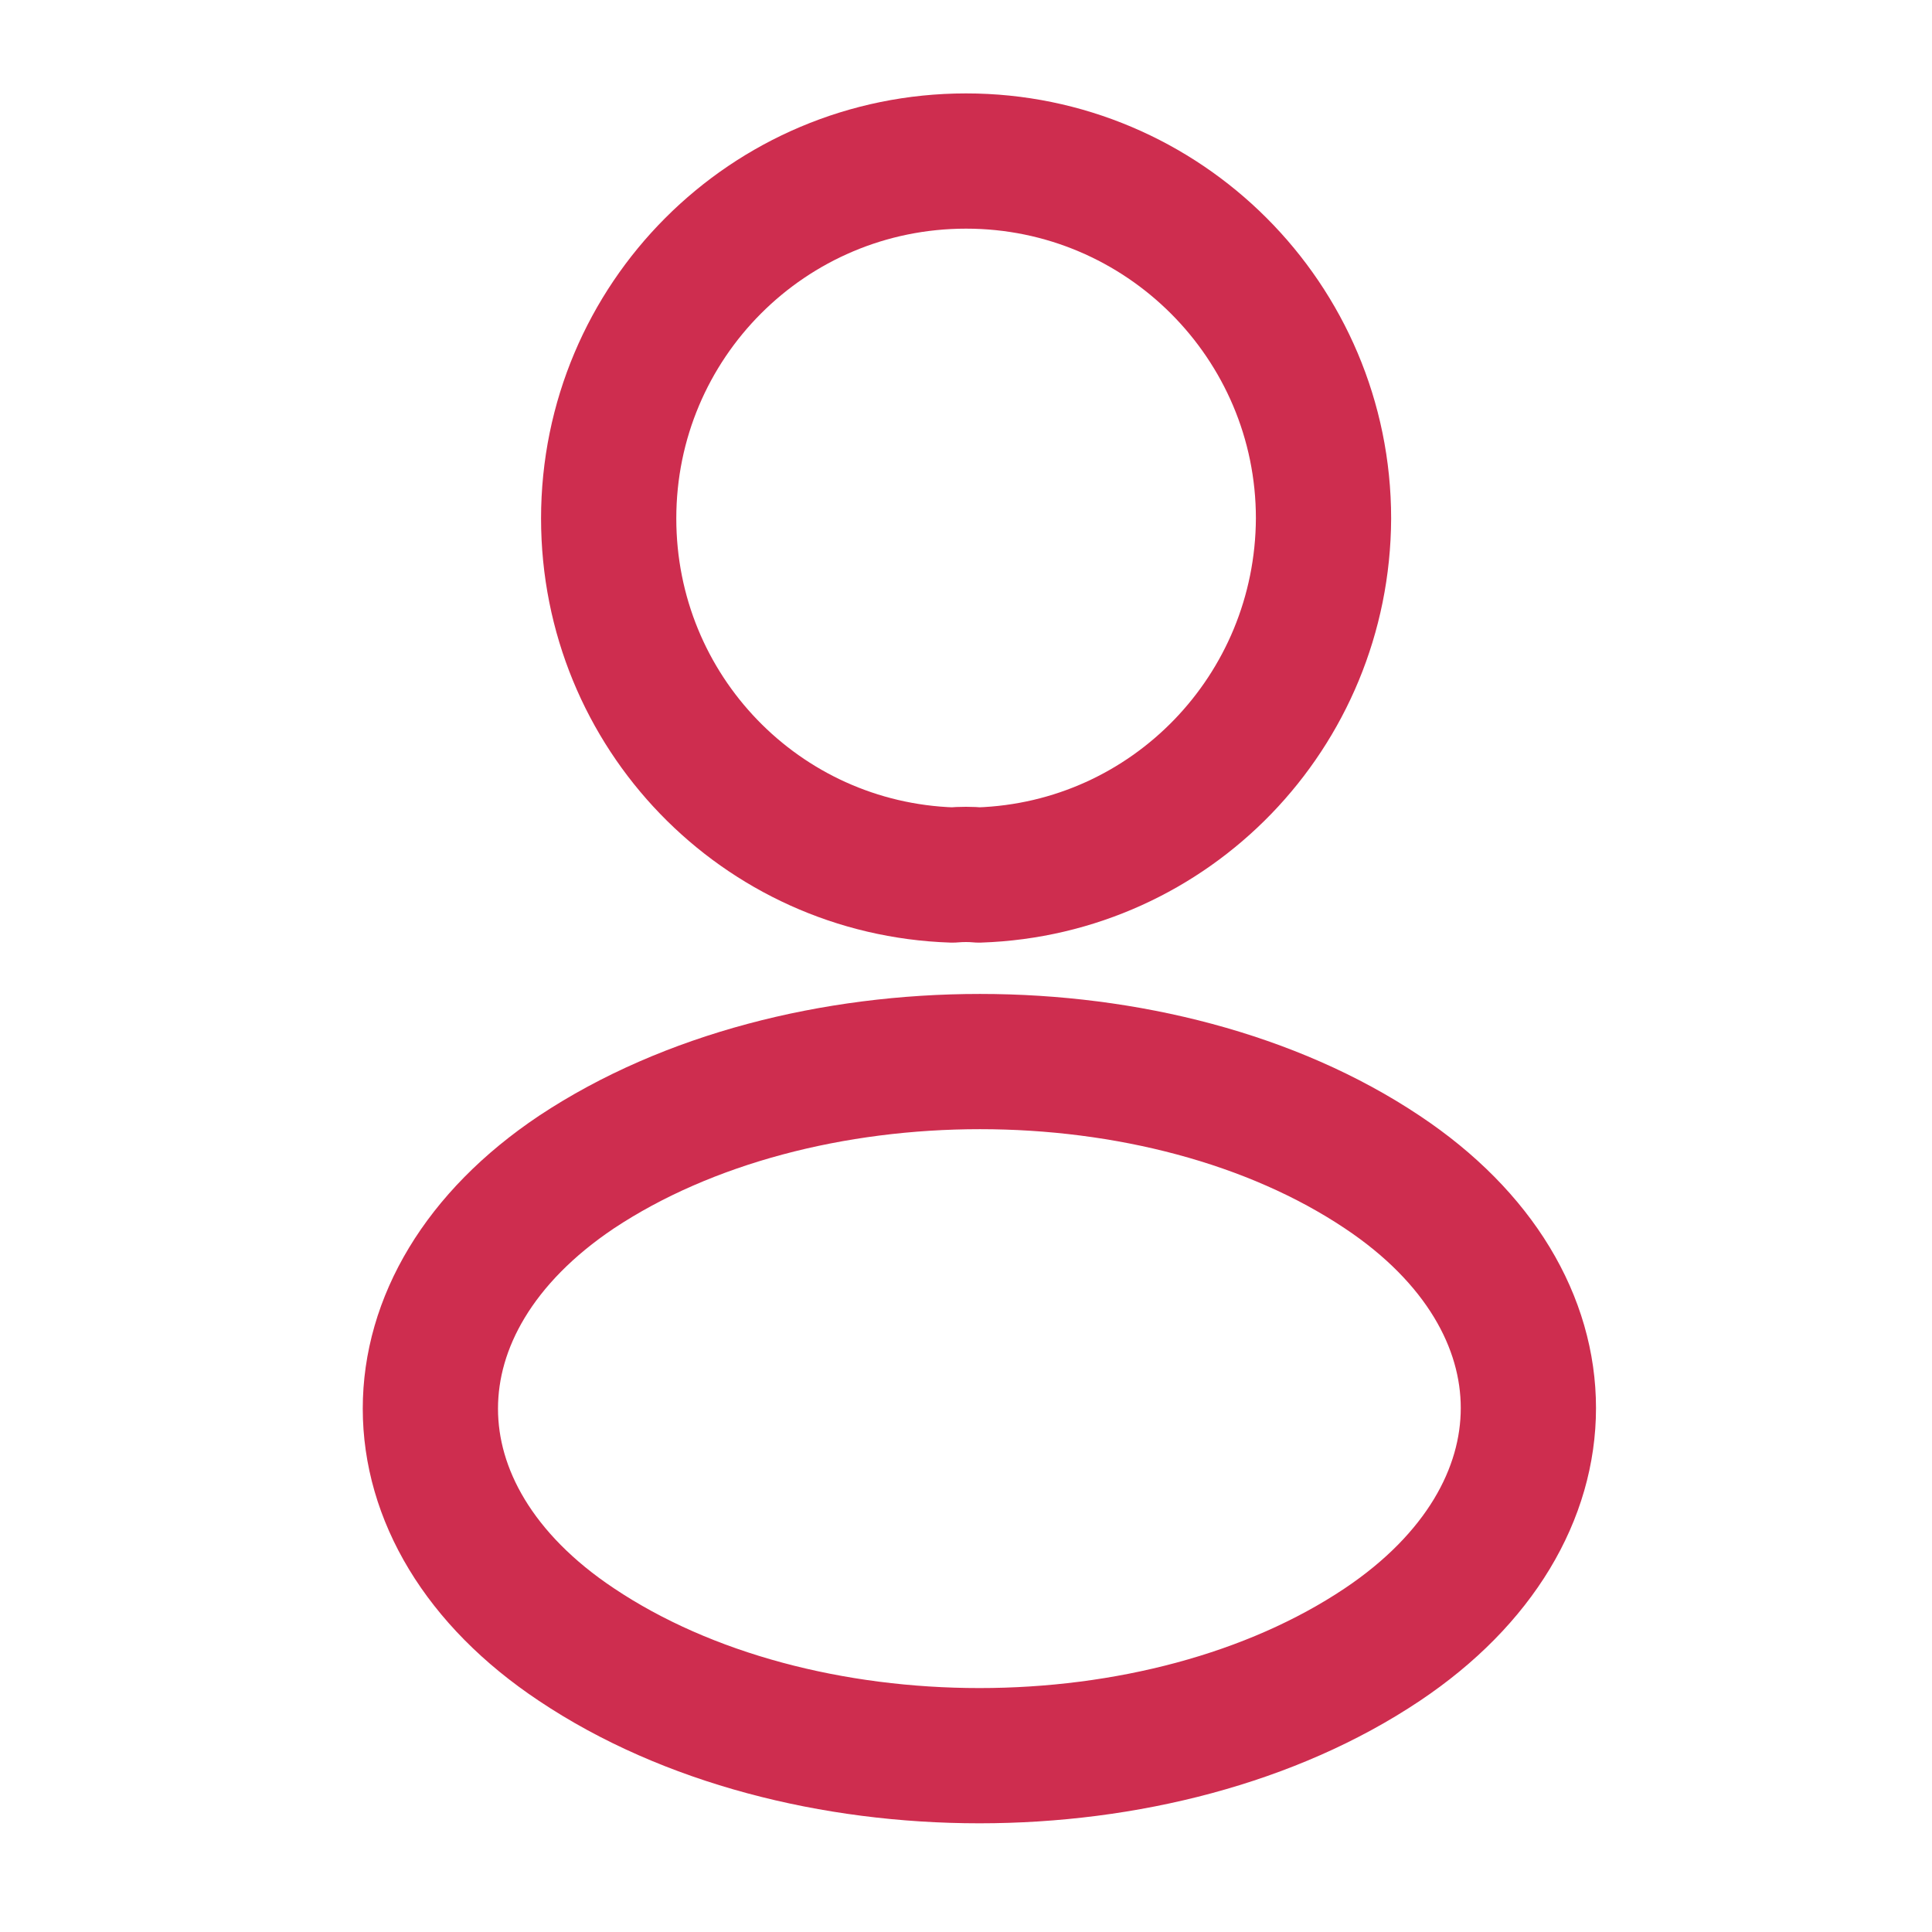 <svg width="20" height="20" viewBox="0 0 20 20" fill="none" xmlns="http://www.w3.org/2000/svg">
<path d="M10.134 9.058C10.051 9.05 9.951 9.05 9.859 9.058C7.876 8.992 6.301 7.367 6.301 5.367C6.301 3.325 7.951 1.667 10.001 1.667C12.042 1.667 13.701 3.325 13.701 5.367C13.692 7.367 12.117 8.992 10.134 9.058Z" stroke="#CE2D4F" stroke-width="1.4" stroke-linecap="round" stroke-linejoin="round"/>
<path d="M5.968 12.133C3.951 13.483 3.951 15.683 5.968 17.025C8.259 18.558 12.018 18.558 14.309 17.025C16.326 15.675 16.326 13.475 14.309 12.133C12.026 10.608 8.268 10.608 5.968 12.133Z" stroke="#CE2D4F" stroke-width="1.4" stroke-linecap="round" stroke-linejoin="round"/>
</svg>
